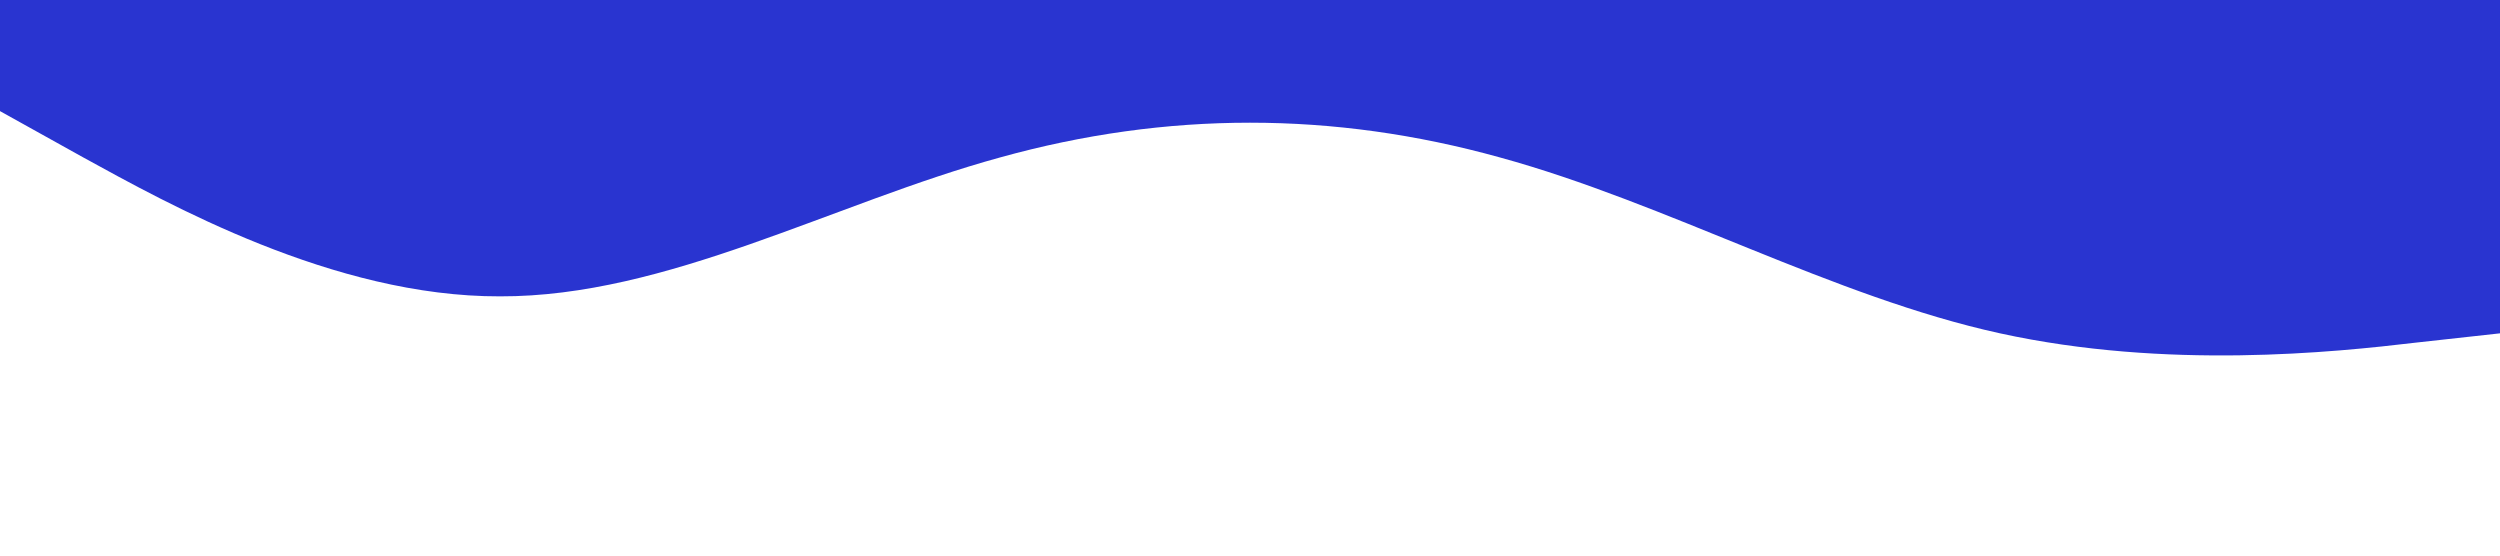 <?xml version="1.0" standalone="no"?><svg xmlns="http://www.w3.org/2000/svg" viewBox="0 0 1440 320"><path fill="#2934D0" fill-opacity="1" d="M0,64L48,90.7C96,117,192,171,288,170.7C384,171,480,117,576,90.7C672,64,768,64,864,90.7C960,117,1056,171,1152,192C1248,213,1344,203,1392,197.3L1440,192L1440,0L1392,0C1344,0,1248,0,1152,0C1056,0,960,0,864,0C768,0,672,0,576,0C480,0,384,0,288,0C192,0,96,0,48,0L0,0Z"></path></svg>